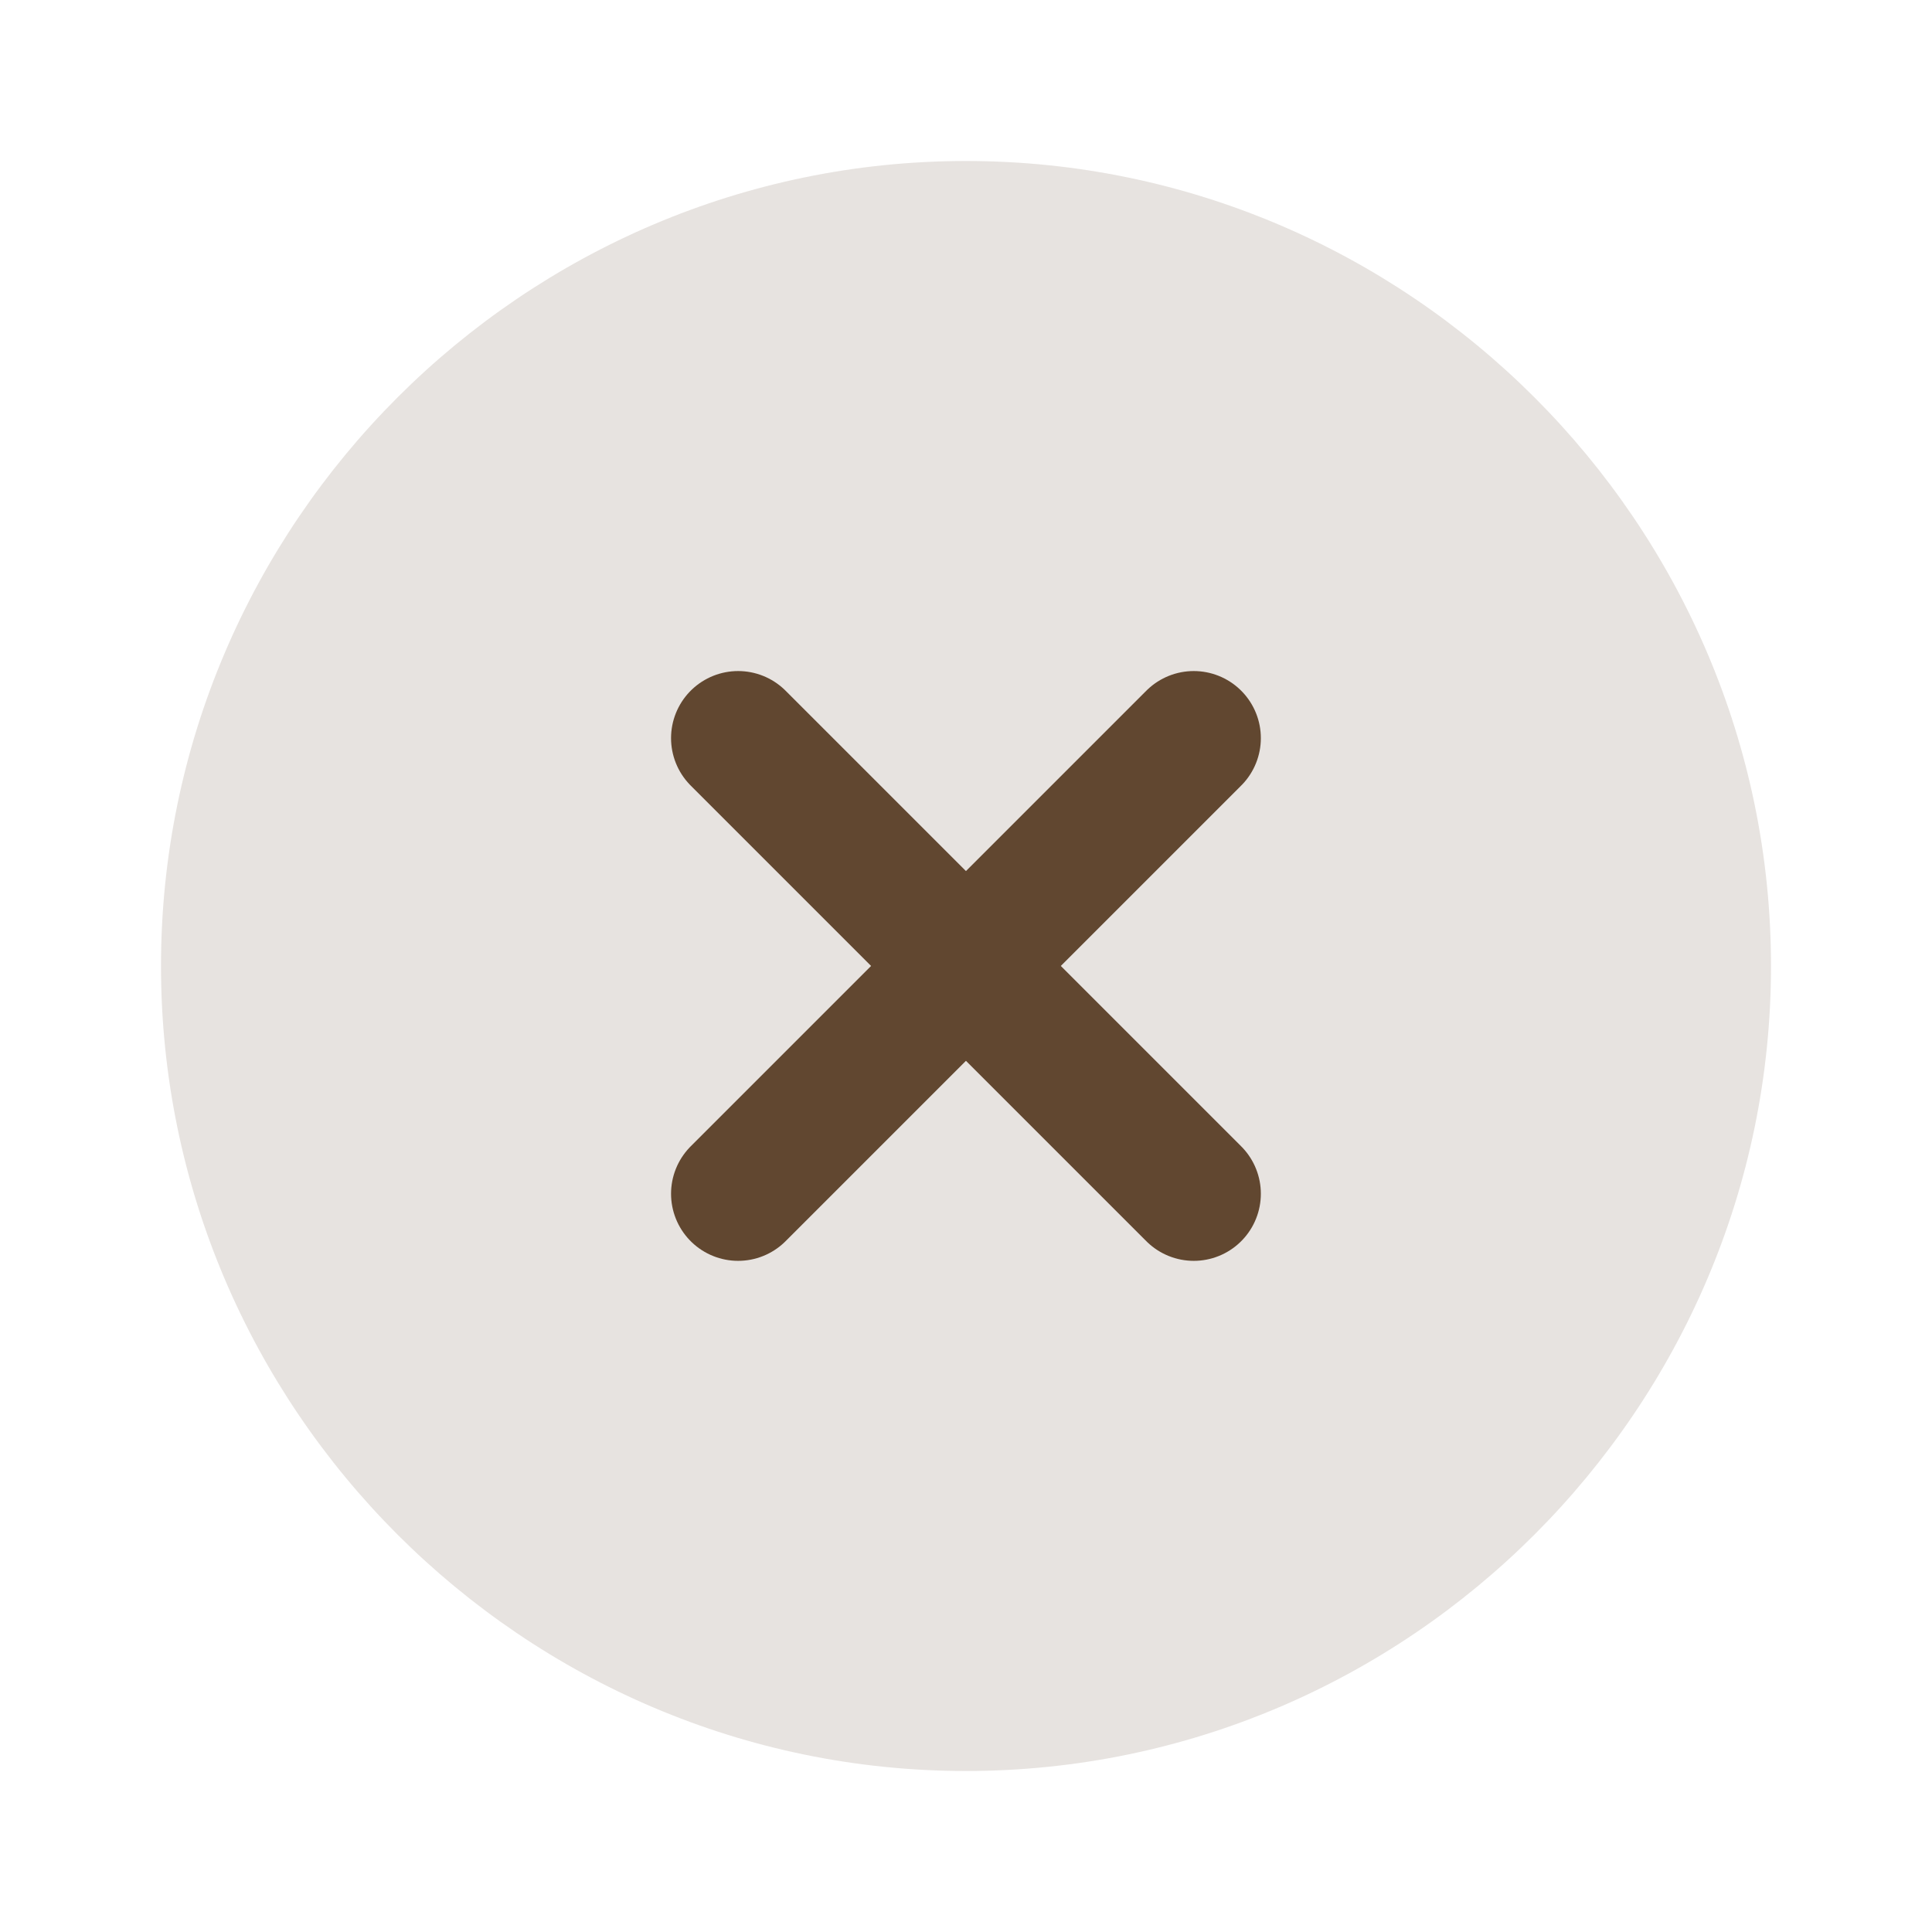 <svg width="18" height="18" viewBox="0 0 18 18" fill="none" xmlns="http://www.w3.org/2000/svg">
<path d="M9 16.5C13.125 16.5 16.5 13.125 16.5 9C16.5 4.875 13.125 1.5 9 1.5C4.875 1.5 1.5 4.875 1.5 9C1.5 13.125 4.875 16.5 9 16.5Z" fill="#614730" fill-opacity="0.15"/>
<path d="M6.877 11.122L11.122 6.877" stroke="#614730" stroke-width="1.25" stroke-linecap="round" stroke-linejoin="round"/>
<path d="M11.122 11.122L6.877 6.877" stroke="#614730" stroke-width="1.25" stroke-linecap="round" stroke-linejoin="round"/>
</svg>
